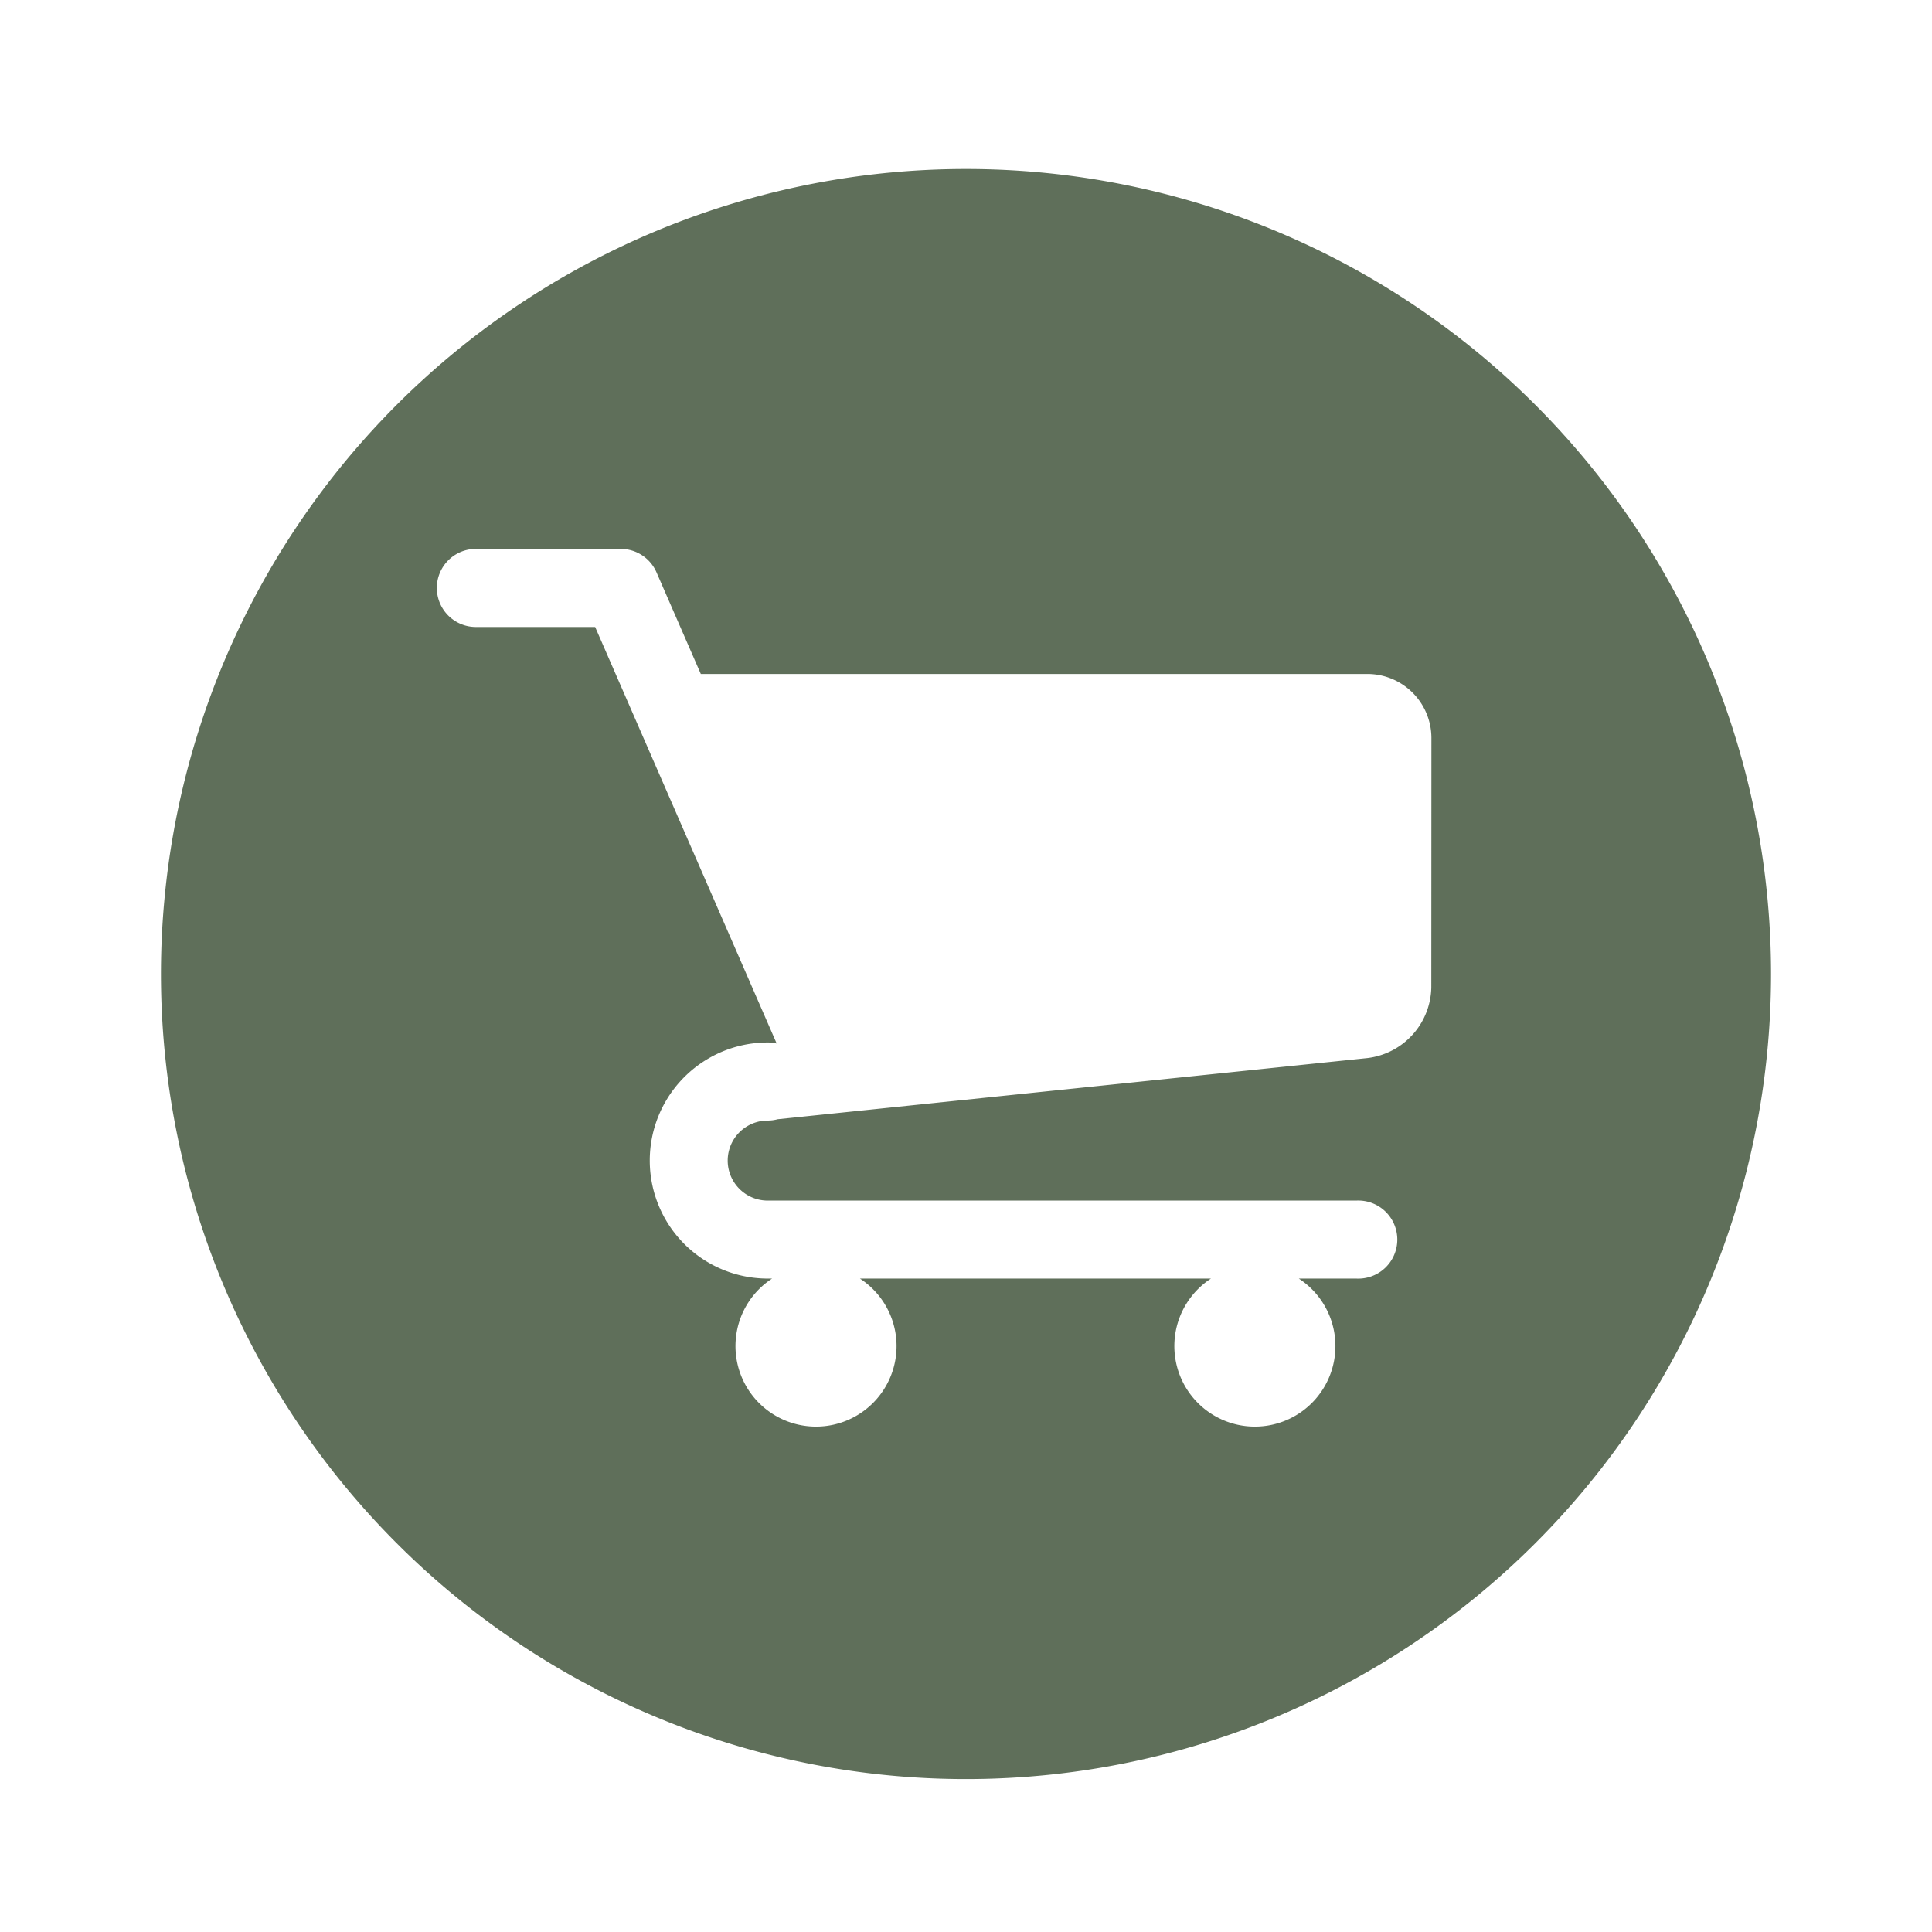 <svg fill="#5F6F5A" width="256px" height="256px" viewBox="-1 0 19 19" xmlns="http://www.w3.org/2000/svg" class="cf-icon-svg"><g id="SVGRepo_bgCarrier" stroke-width="0"></g><g id="SVGRepo_tracerCarrier" stroke-linecap="round" stroke-linejoin="round"></g><g id="SVGRepo_iconCarrier"><path d="M16.417 9.579A7.917 7.917 0 1 1 8.5 1.662a7.917 7.917 0 0 1 7.917 7.917zm-3.34-2.323a.63.63 0 0 0-.628-.628H5.892l-.436-1a.384.384 0 0 0-.351-.23H3.68a.384.384 0 1 0 0 .768h1.173l1.785 4.096a.37.37 0 0 0-.087-.01 1.161 1.161 0 1 0 0 2.322h.042a.792.792 0 1 0 .864 0h3.452a.792.792 0 1 0 .864 0h.565a.384.384 0 1 0 0-.767H6.55a.393.393 0 0 1 0-.787.38.38 0 0 0 .098-.013l5.803-.602a.714.714 0 0 0 .625-.694z"></path></g></svg>